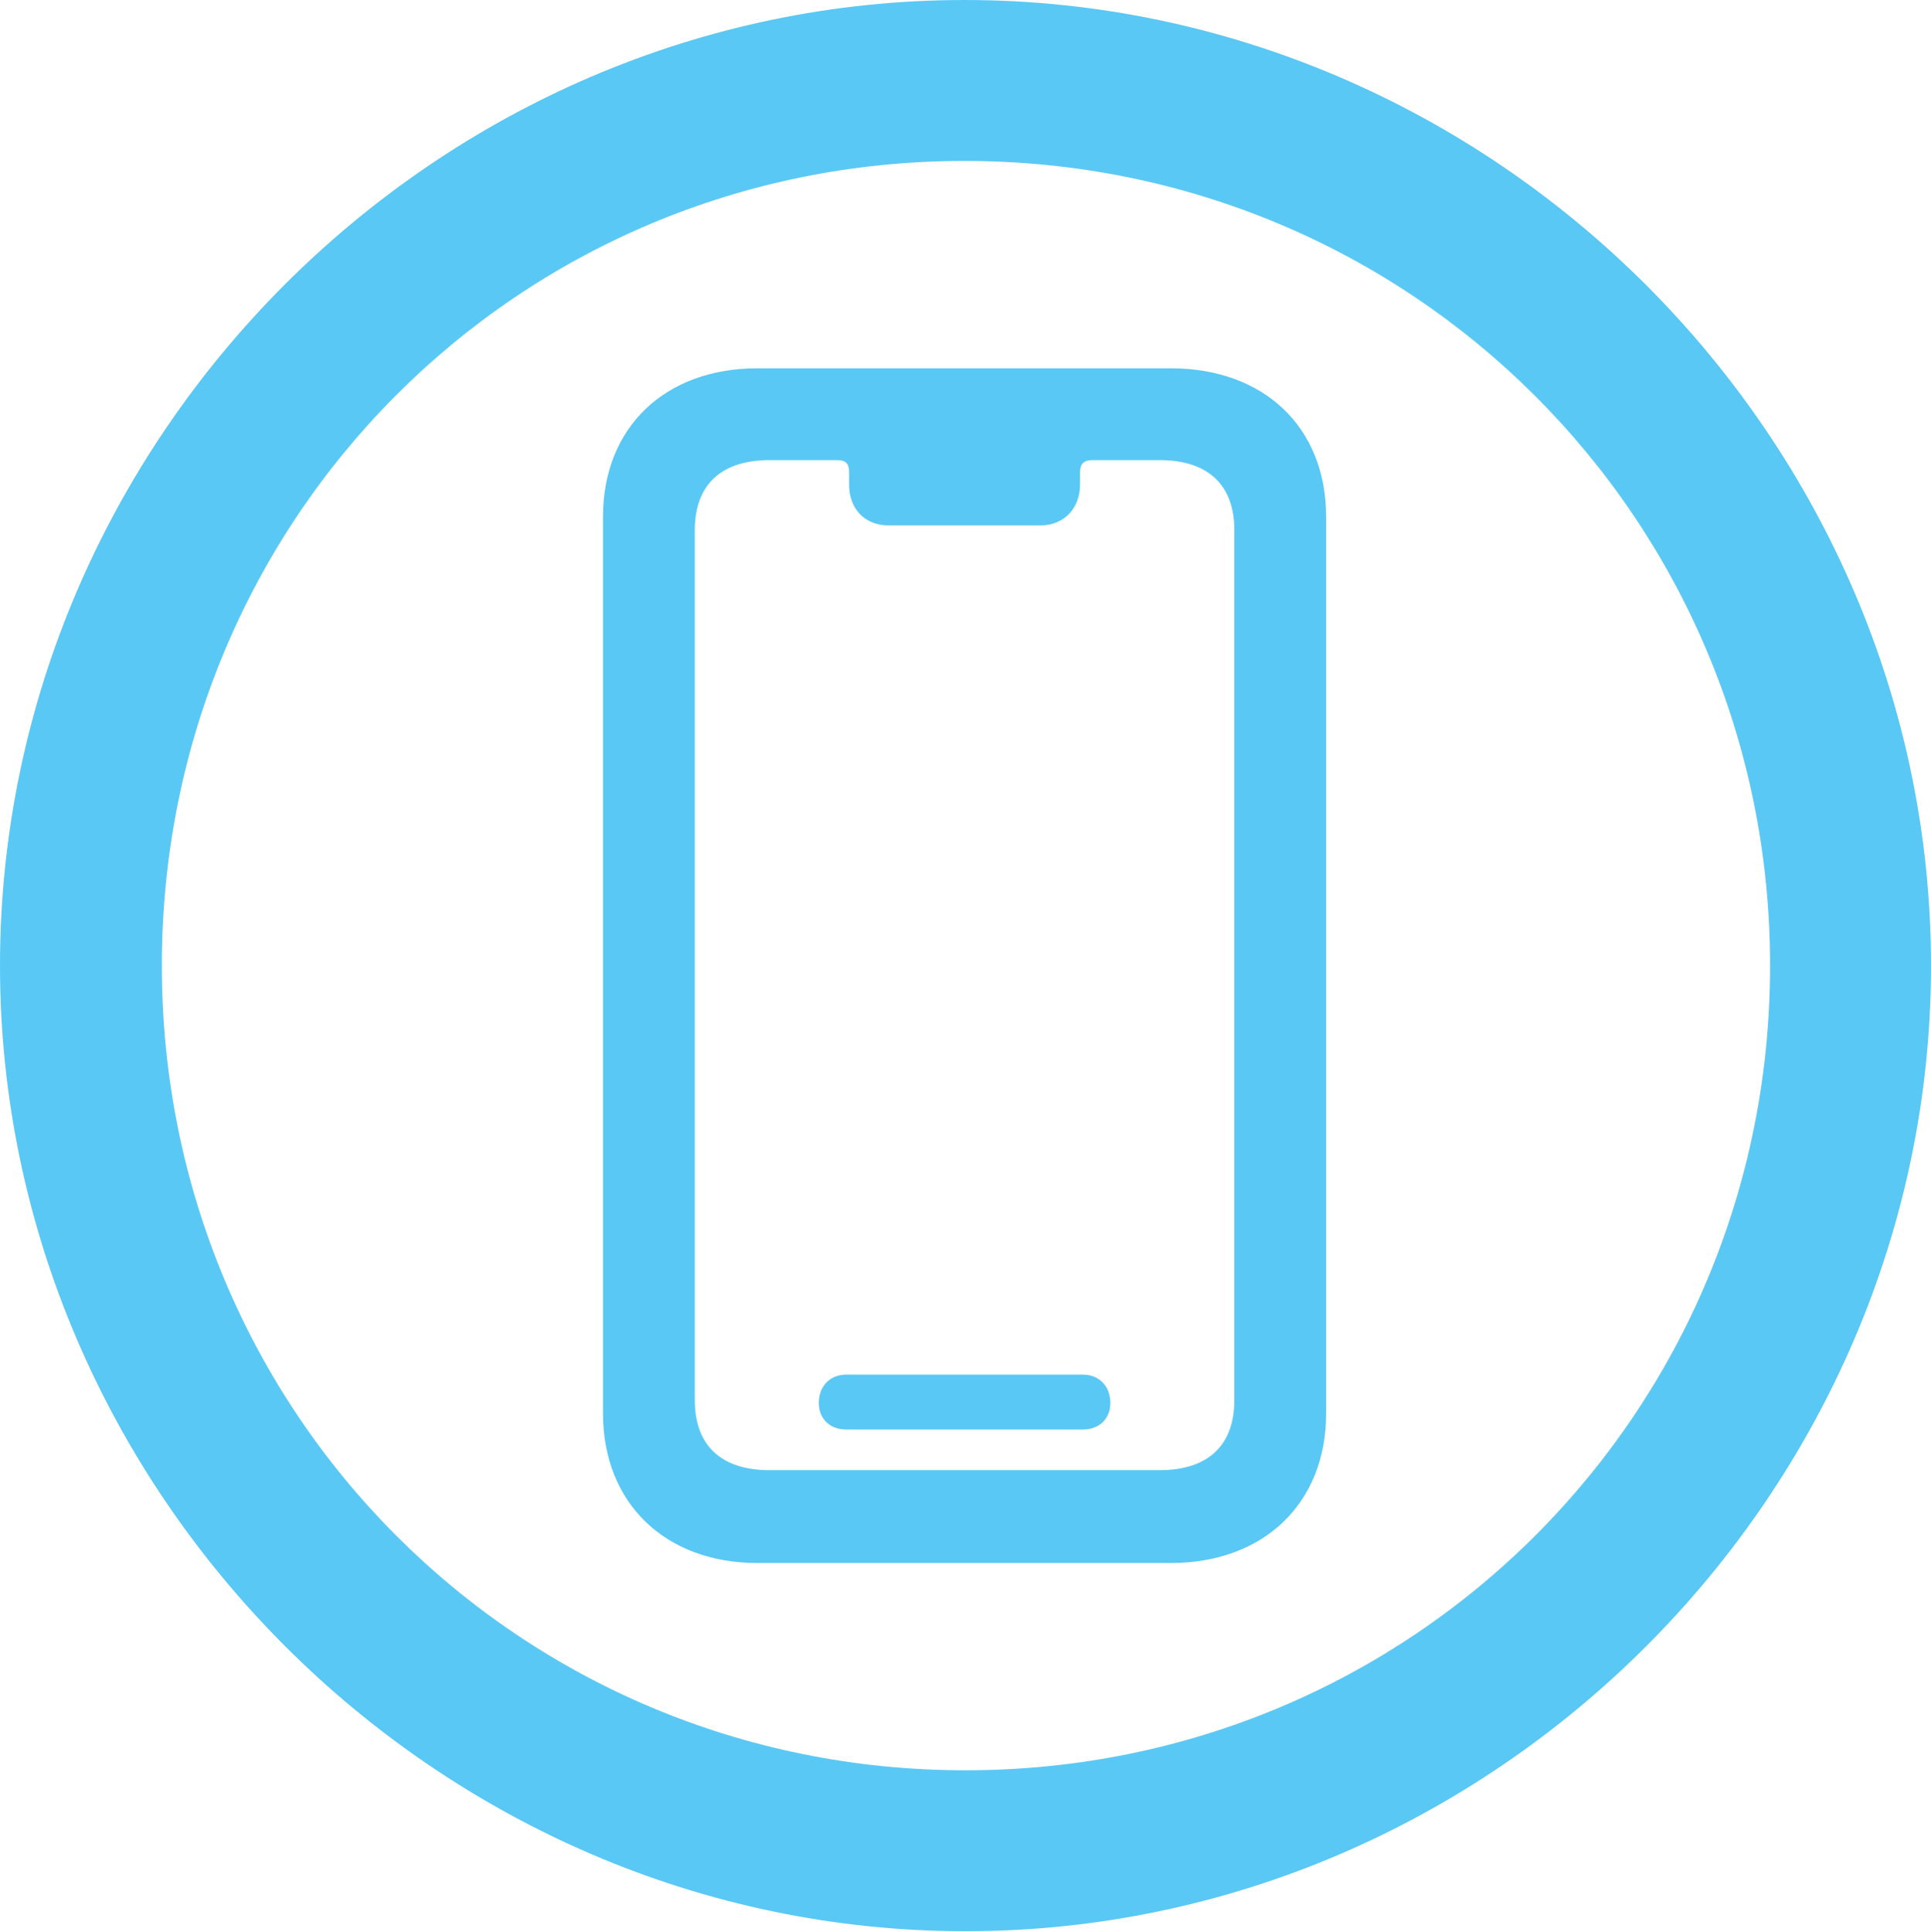 <?xml version="1.0" encoding="UTF-8"?>
<!--Generator: Apple Native CoreSVG 175.5-->
<!DOCTYPE svg
PUBLIC "-//W3C//DTD SVG 1.1//EN"
       "http://www.w3.org/Graphics/SVG/1.1/DTD/svg11.dtd">
<svg version="1.1" xmlns="http://www.w3.org/2000/svg" xmlns:xlink="http://www.w3.org/1999/xlink" width="24.902" height="24.915">
 <g>
  <rect height="24.915" opacity="0" width="24.902" x="0" y="0"/>
  <path d="M12.451 24.902C19.263 24.902 24.902 19.25 24.902 12.451C24.902 5.64 19.25 0 12.439 0C5.64 0 0 5.64 0 12.451C0 19.25 5.652 24.902 12.451 24.902ZM12.451 22.827C6.689 22.827 2.087 18.213 2.087 12.451C2.087 6.689 6.677 2.075 12.439 2.075C18.201 2.075 22.827 6.689 22.827 12.451C22.827 18.213 18.213 22.827 12.451 22.827ZM9.766 20.154L15.1 20.154C16.296 20.154 17.102 19.385 17.102 18.225L17.102 6.665C17.102 5.505 16.296 4.749 15.1 4.749L9.766 4.749C8.582 4.749 7.776 5.505 7.776 6.665L7.776 18.225C7.776 19.385 8.582 20.154 9.766 20.154ZM9.924 18.957C9.302 18.957 8.96 18.64 8.96 18.054L8.96 6.836C8.96 6.25 9.302 5.933 9.924 5.933L10.791 5.933C10.913 5.933 10.95 5.981 10.95 6.091L10.95 6.25C10.95 6.555 11.145 6.775 11.462 6.775L13.415 6.775C13.721 6.775 13.928 6.555 13.928 6.25L13.928 6.091C13.928 5.981 13.977 5.933 14.087 5.933L14.954 5.933C15.576 5.933 15.918 6.25 15.918 6.836L15.918 18.054C15.918 18.64 15.576 18.957 14.954 18.957ZM10.913 18.433L13.965 18.433C14.172 18.433 14.319 18.298 14.319 18.091C14.319 17.871 14.172 17.725 13.965 17.725L10.913 17.725C10.706 17.725 10.559 17.871 10.559 18.091C10.559 18.298 10.706 18.433 10.913 18.433Z" fill="#5ac8f5"/>
 </g>
</svg>
